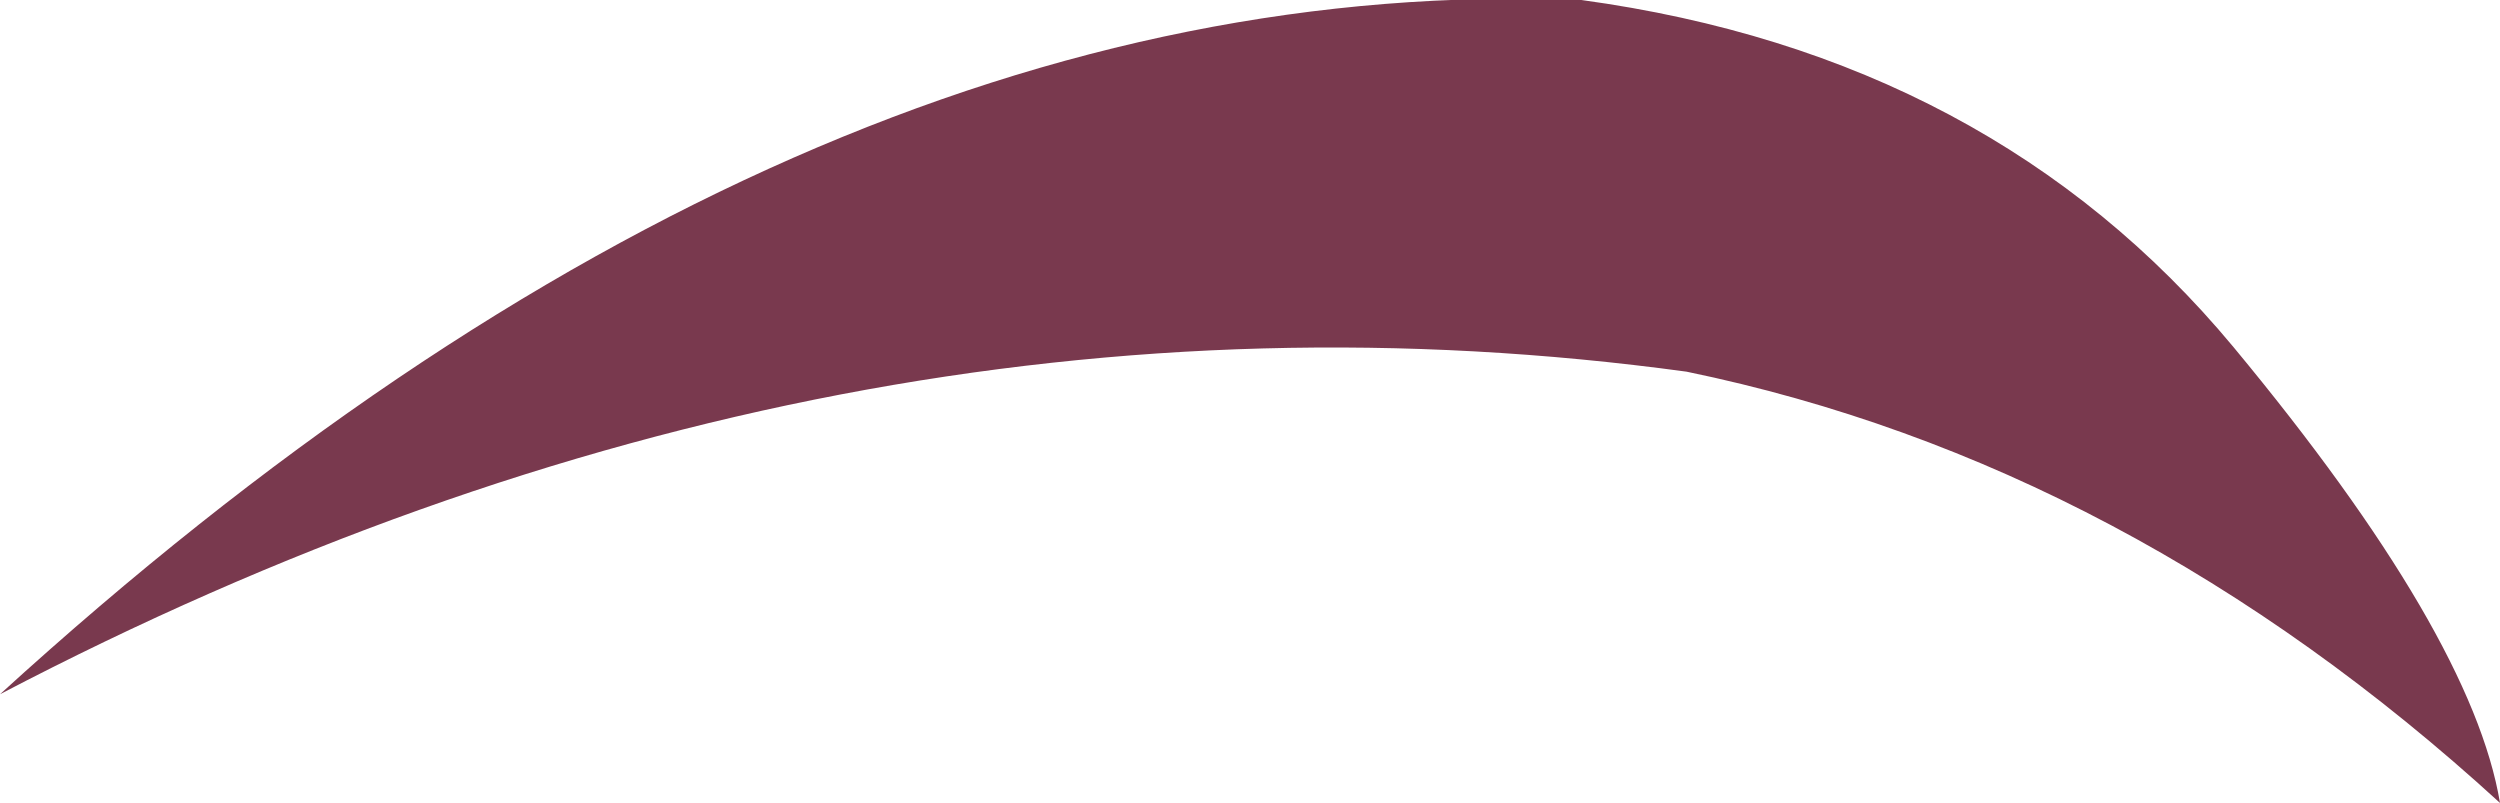 <?xml version="1.0" encoding="UTF-8" standalone="no"?>
<svg xmlns:xlink="http://www.w3.org/1999/xlink" height="11.45px" width="35.65px" xmlns="http://www.w3.org/2000/svg">
  <g transform="matrix(1.0, 0.0, 0.0, 1.0, 17.85, 5.7)">
    <path d="M4.7 -5.7 Q10.55 -4.9 14.0 -0.75 17.4 3.35 17.8 5.75 12.5 0.9 6.2 -0.4 -5.9 -2.05 -17.85 4.2 -6.5 -6.15 4.7 -5.7" fill="#79394e" fill-rule="evenodd" stroke="none"/>
  </g>
</svg>
